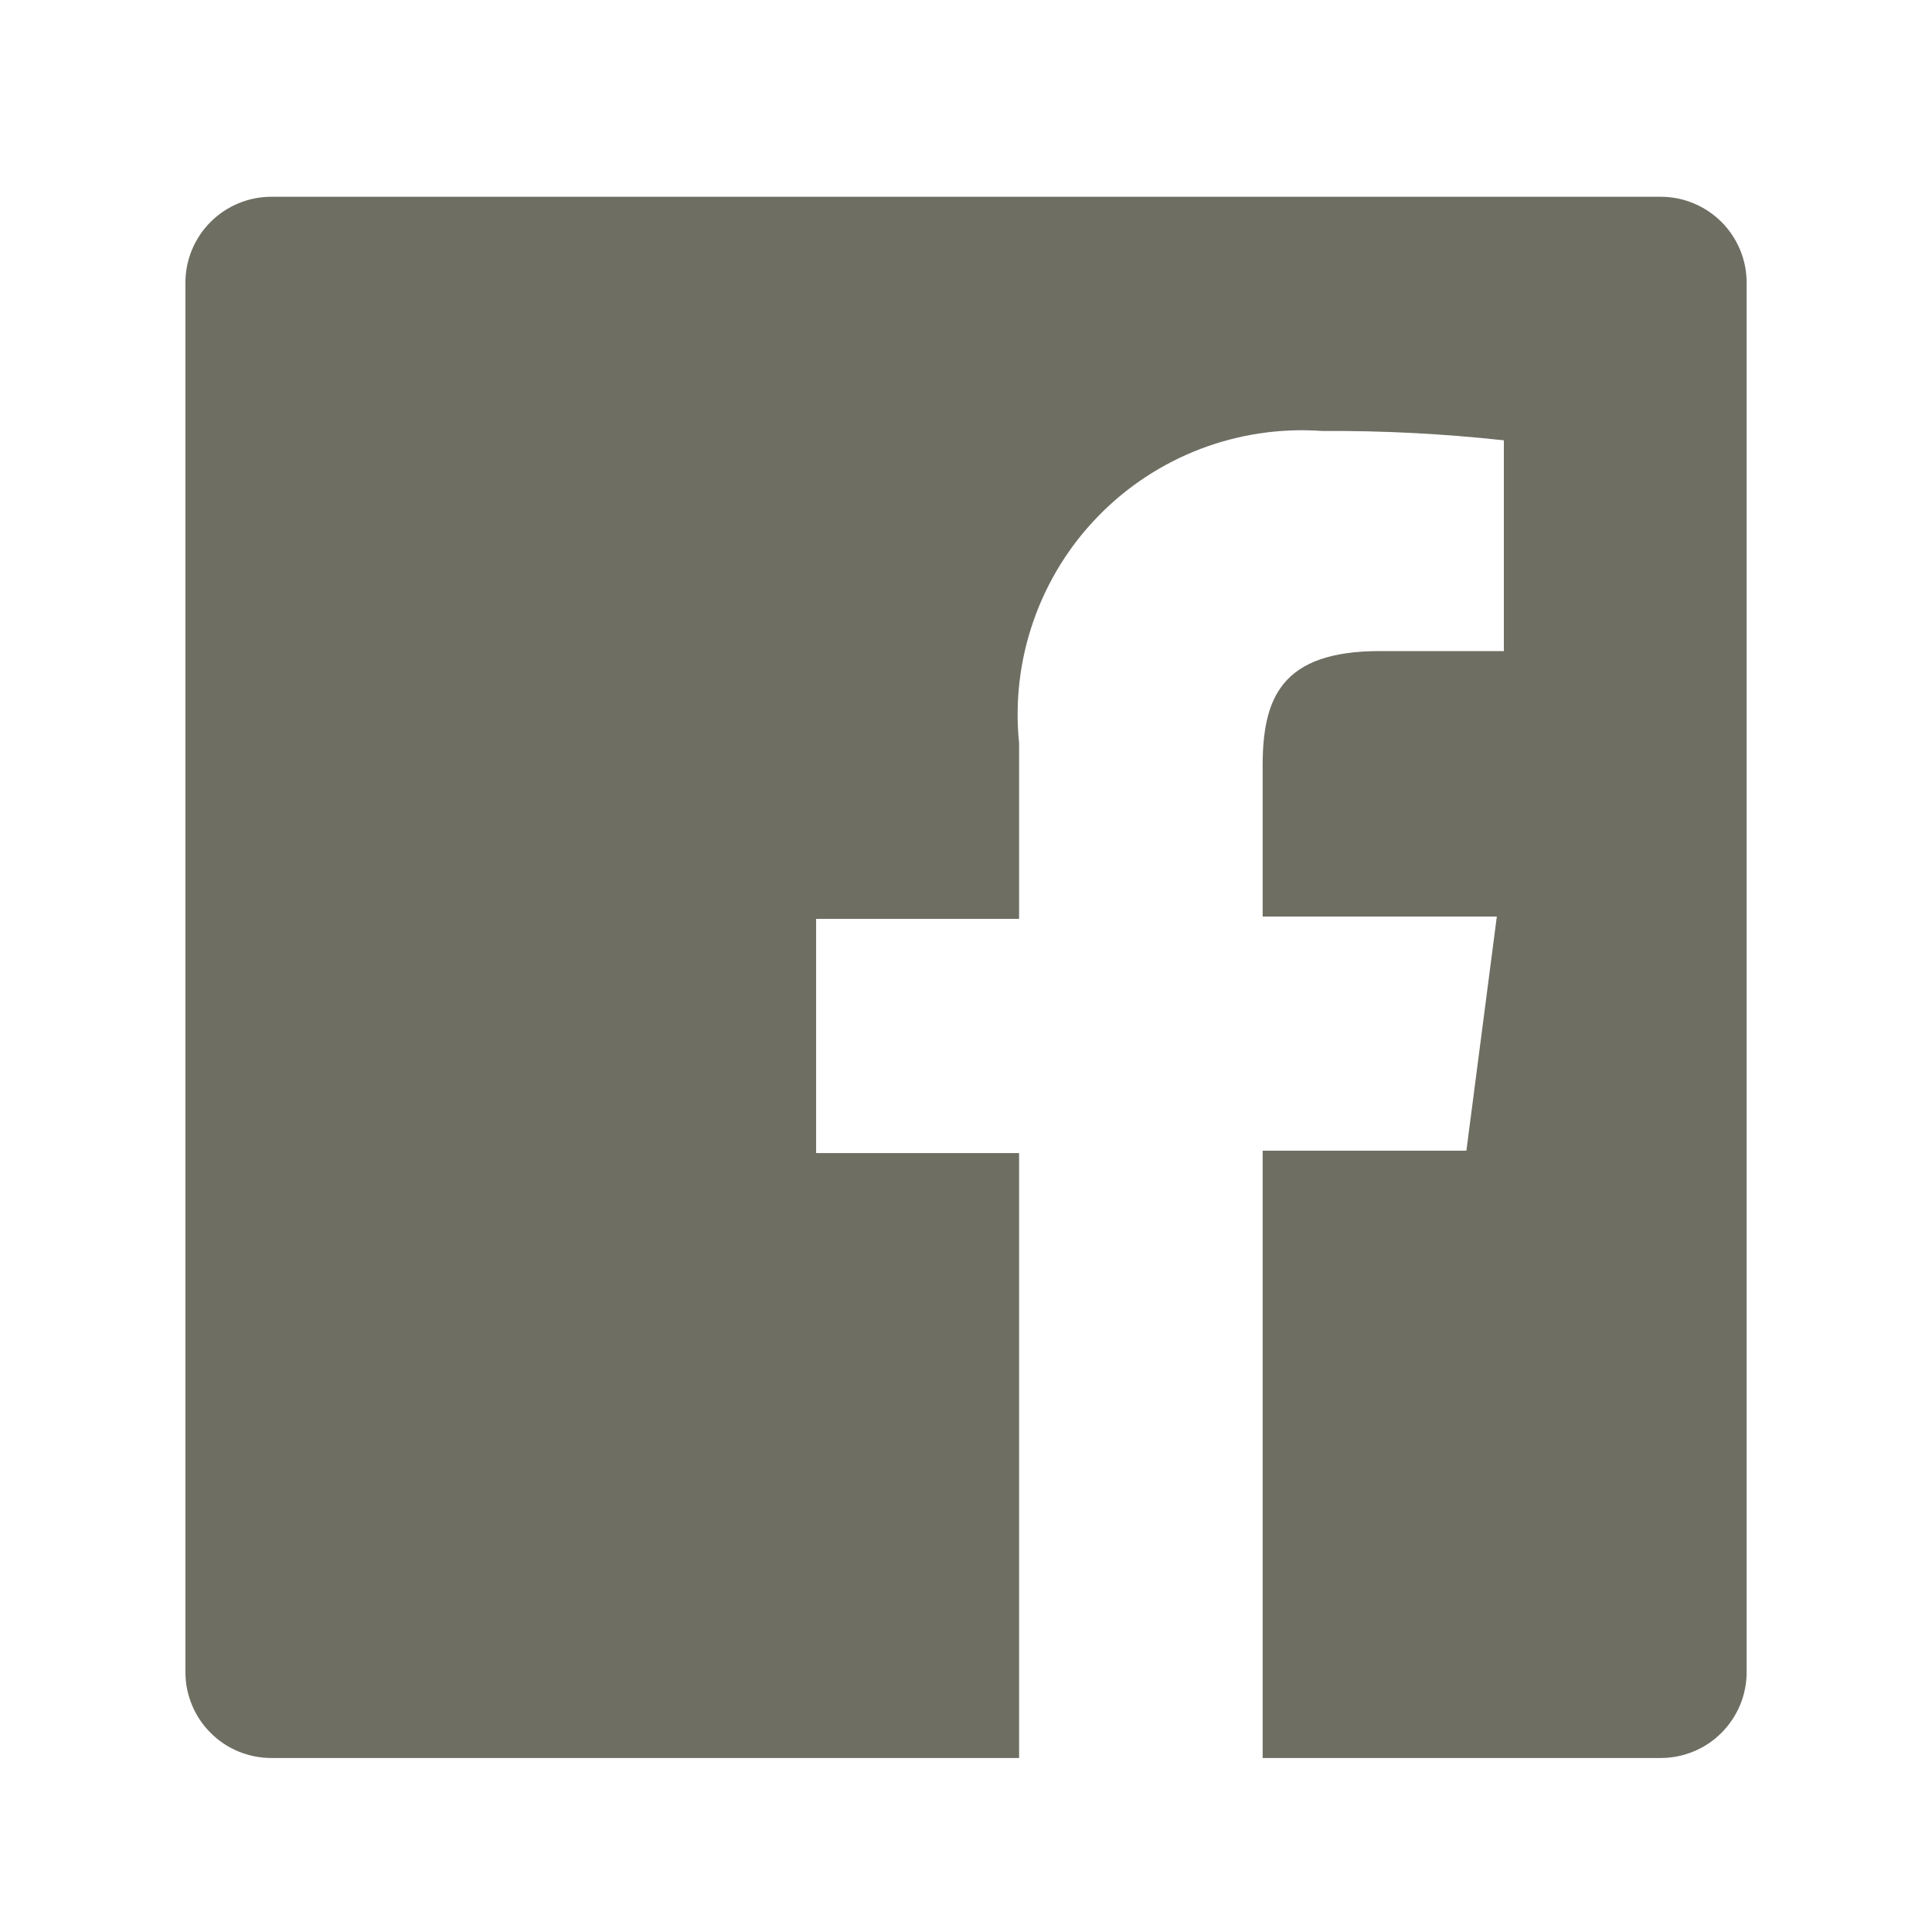<svg width="33" height="33" viewBox="0 0 33 33" fill="none" xmlns="http://www.w3.org/2000/svg">
<path d="M28.367 3.361H4.634C4.245 3.361 3.872 3.516 3.597 3.791C3.322 4.066 3.167 4.439 3.167 4.828V28.561C3.167 28.754 3.205 28.945 3.279 29.123C3.352 29.3 3.46 29.462 3.597 29.598C3.733 29.735 3.894 29.843 4.072 29.916C4.25 29.99 4.441 30.028 4.634 30.028H17.407V19.695H13.94V15.695H17.407V12.695C17.335 11.99 17.418 11.279 17.651 10.61C17.883 9.941 18.259 9.331 18.752 8.823C19.244 8.315 19.843 7.921 20.504 7.668C21.166 7.416 21.874 7.311 22.58 7.361C23.618 7.355 24.655 7.408 25.687 7.521V11.121H23.567C21.887 11.121 21.567 11.921 21.567 13.081V15.655H25.567L25.047 19.655H21.567V30.028H28.367C28.56 30.028 28.75 29.99 28.928 29.916C29.106 29.843 29.268 29.735 29.404 29.598C29.54 29.462 29.648 29.3 29.722 29.123C29.796 28.945 29.834 28.754 29.834 28.561V4.828C29.834 4.635 29.796 4.445 29.722 4.267C29.648 4.089 29.54 3.927 29.404 3.791C29.268 3.655 29.106 3.547 28.928 3.473C28.75 3.399 28.56 3.361 28.367 3.361Z" fill="#6E6E63"/>
</svg>
